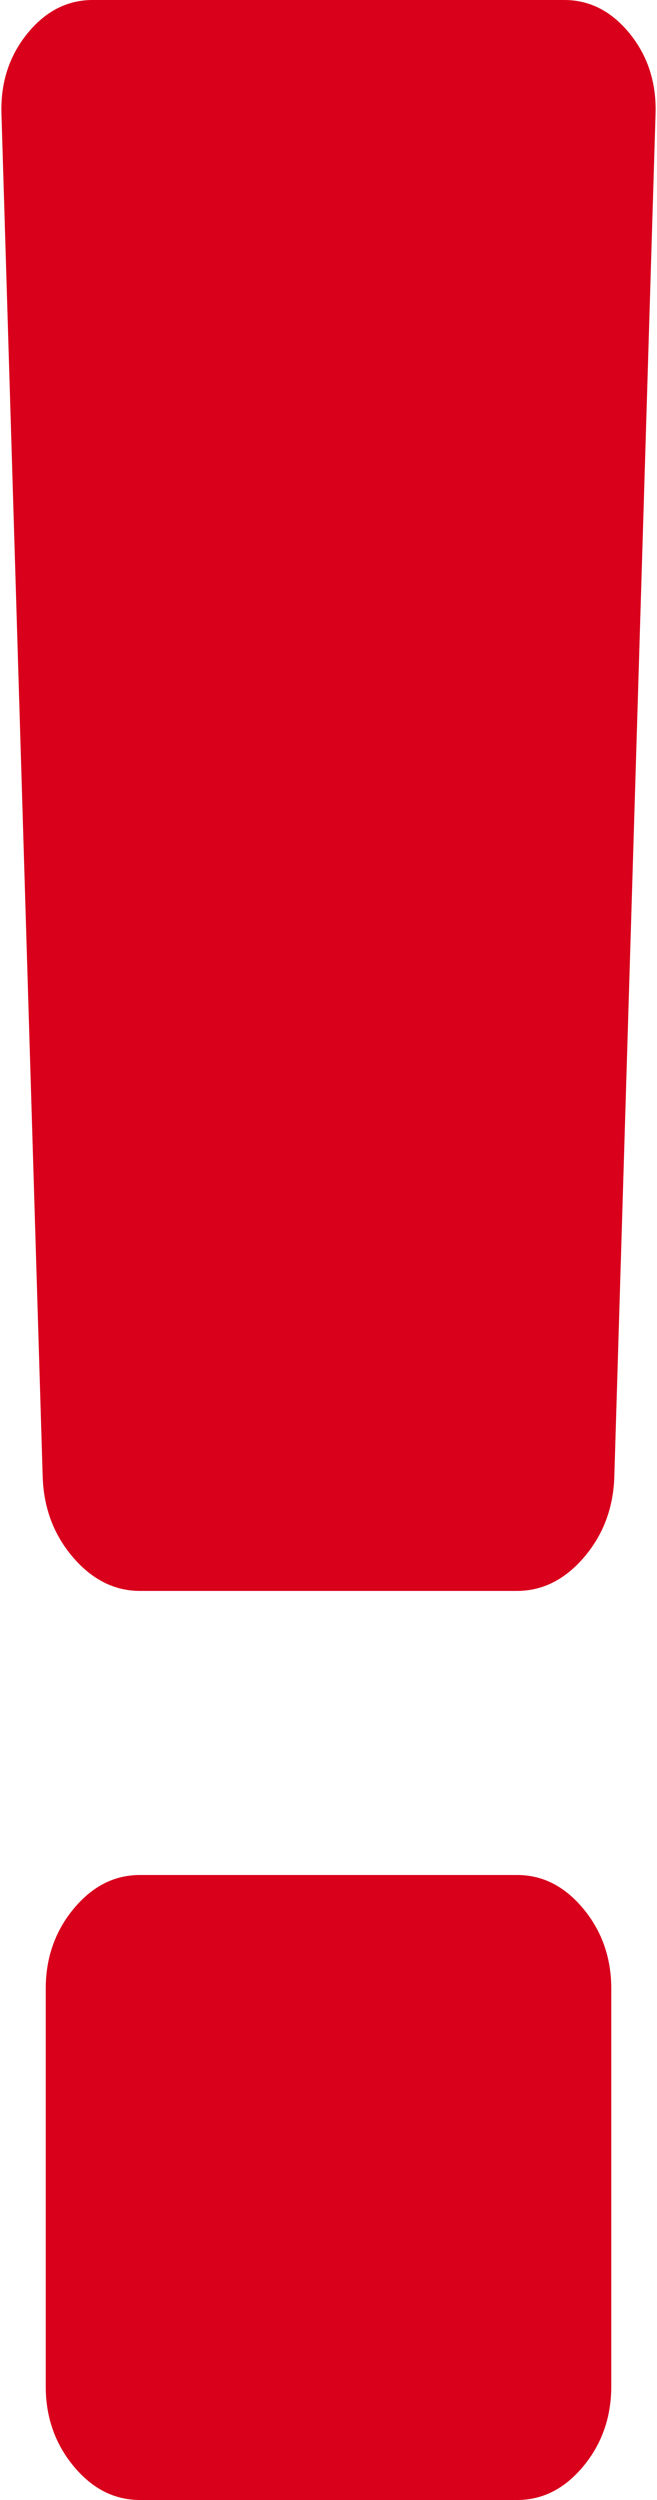 ﻿<?xml version="1.0" encoding="utf-8"?>
<svg version="1.1" xmlns:xlink="http://www.w3.org/1999/xlink" width="5px" height="19px" xmlns="http://www.w3.org/2000/svg">
  <g transform="matrix(1 0 0 1 -439 -323 )">
    <path d="M 4.439 14.506  C 4.581 14.677  4.652 14.88  4.652 15.114  L 4.652 18.136  C 4.652 18.37  4.581 18.573  4.439 18.744  C 4.297 18.915  4.129 19  3.935 19  L 1.065 19  C 0.871 19  0.703 18.915  0.561 18.744  C 0.419 18.573  0.348 18.37  0.348 18.136  L 0.348 15.114  C 0.348 14.88  0.419 14.677  0.561 14.506  C 0.703 14.335  0.871 14.25  1.065 14.25  L 3.935 14.25  C 4.129 14.25  4.297 14.335  4.439 14.506  Z M 4.793 0.256  C 4.931 0.427  4.996 0.63  4.989 0.864  L 4.675 11.227  C 4.667 11.461  4.591 11.664  4.445 11.835  C 4.299 12.005  4.129 12.091  3.935 12.091  L 1.065 12.091  C 0.871 12.091  0.701 12.005  0.555 11.835  C 0.409 11.664  0.333 11.461  0.325 11.227  L 0.011 0.864  C 0.004 0.63  0.069 0.427  0.207 0.256  C 0.346 0.085  0.512 0  0.706 0  L 4.294 0  C 4.488 0  4.654 0.085  4.793 0.256  Z " fill-rule="nonzero" fill="#d9001b" stroke="none" transform="matrix(1 0 0 1 439 323 )" />
  </g>
</svg>